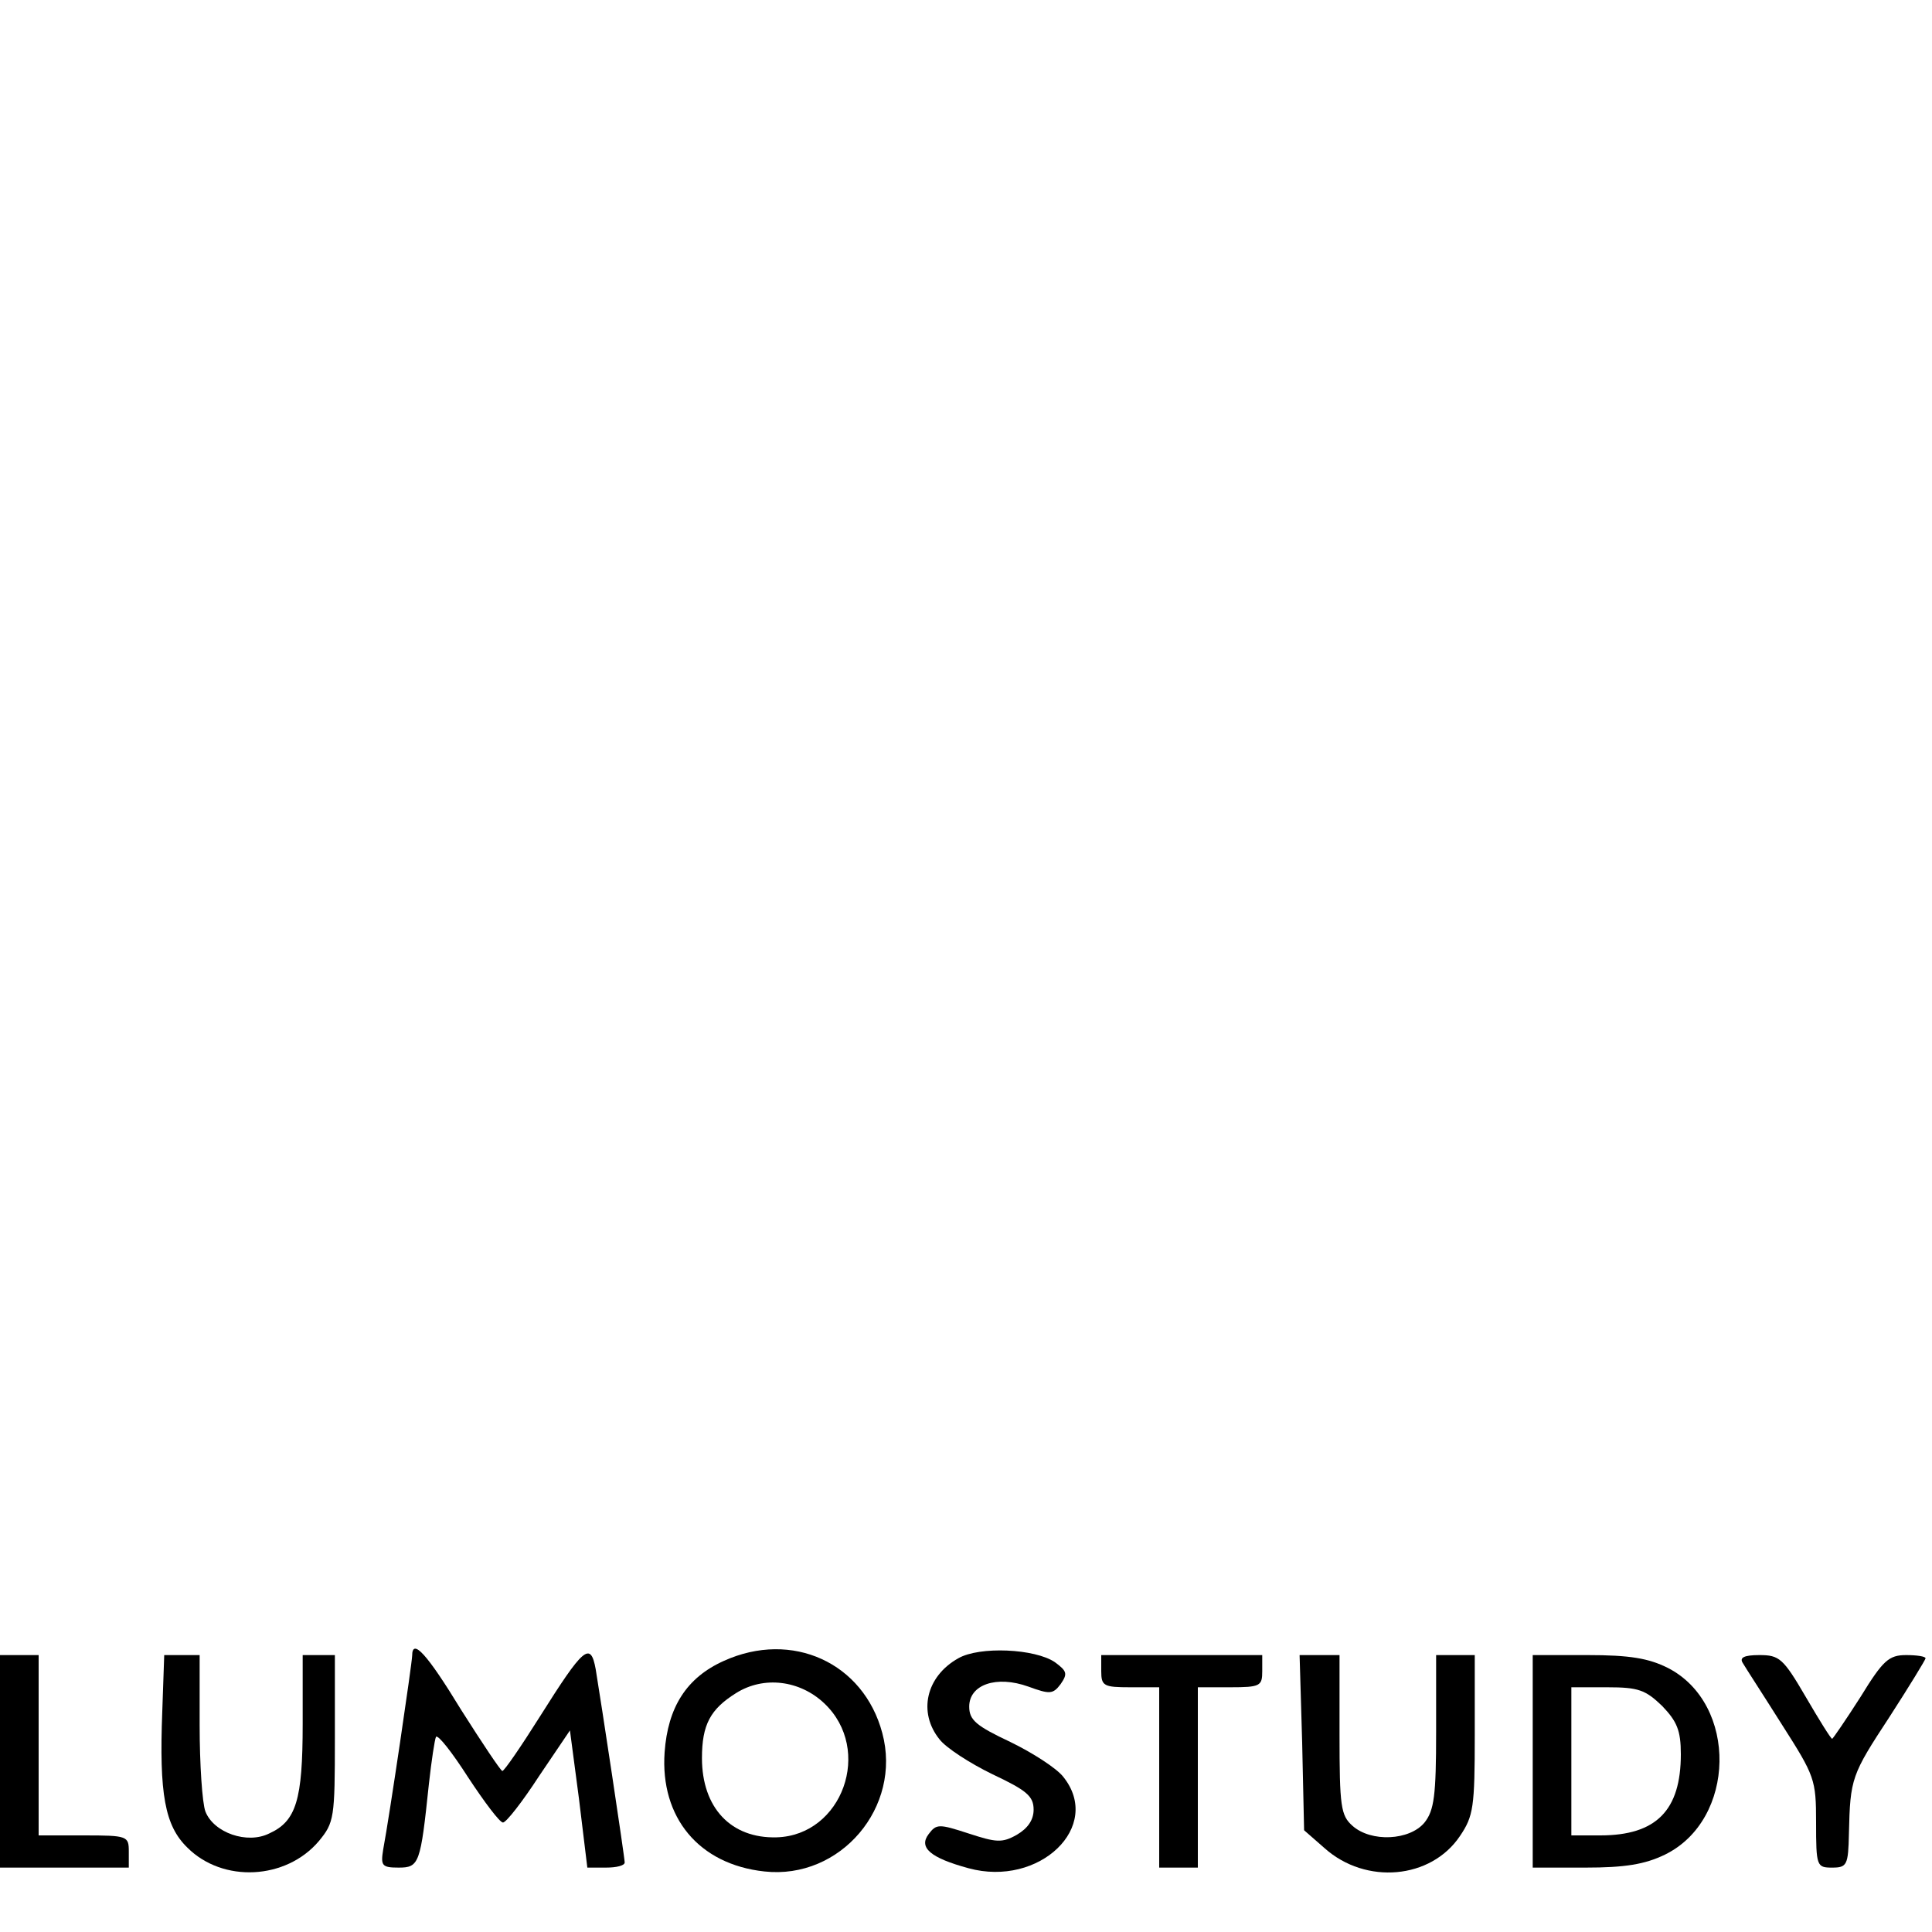 <?xml version="1.0" standalone="no"?>
<!DOCTYPE svg PUBLIC "-//W3C//DTD SVG 20010904//EN"
 "http://www.w3.org/TR/2001/REC-SVG-20010904/DTD/svg10.dtd">
<svg version="1.0" xmlns="http://www.w3.org/2000/svg"
 width="300pt" height="300pt" viewBox="0 0 300 300"
 preserveAspectRatio="xMidYMid meet">
<g transform="translate(0,300) scale(0.1,-0.1)"
fill="#000000" stroke="none">
<path d="M640 429 c0 -10 -35 -248 -45 -301 -4 -25 -2 -28 24 -28 32 0 34 6
47 130 4 36 9 69 11 73 3 4 25 -24 50 -63 25 -38 49 -70 54 -70 5 0 30 32 56
72 l48 71 14 -106 13 -107 29 0 c16 0 29 3 29 8 0 8 -37 252 -45 300 -8 44
-19 34 -87 -74 -29 -46 -55 -84 -58 -84 -3 1 -31 43 -64 95 -53 87 -76 112
-76 84z"/>
<path d="M1124 421 c-58 -26 -87 -72 -92 -142 -7 -101 53 -174 155 -185 118
-13 214 100 183 215 -29 109 -140 160 -246 112z m156 -66 c76 -72 28 -205 -74
-208 -71 -2 -116 46 -116 123 0 52 13 76 53 101 43 27 99 20 137 -16z"/>
<path d="M1488 425 c-50 -28 -63 -84 -29 -126 10 -13 47 -37 82 -54 53 -25 64
-34 64 -55 0 -16 -9 -29 -26 -39 -23 -13 -32 -12 -75 2 -46 15 -50 15 -62 -1
-16 -21 3 -37 62 -53 110 -30 209 65 147 142 -10 13 -47 37 -82 54 -53 25 -64
34 -64 55 0 34 42 49 92 31 33 -12 38 -12 50 4 11 16 10 20 -9 34 -31 21 -117
25 -150 6z"/>
<path d="M0 265 l0 -165 100 0 100 0 0 25 c0 24 -2 25 -70 25 l-70 0 0 140 0
140 -30 0 -30 0 0 -165z"/>
<path d="M252 343 c-5 -129 4 -178 39 -212 55 -55 153 -50 204 10 24 29 25 36
25 160 l0 129 -25 0 -25 0 0 -107 c0 -118 -10 -151 -52 -170 -34 -17 -86 1
-99 34 -5 13 -9 74 -9 134 l0 109 -28 0 -27 0 -3 -87z"/>
<path d="M1710 405 c0 -23 4 -25 45 -25 l45 0 0 -140 0 -140 30 0 30 0 0 140
0 140 50 0 c47 0 50 2 50 25 l0 25 -125 0 -125 0 0 -25z"/>
<path d="M2022 294 l3 -136 32 -28 c64 -57 165 -48 210 19 21 31 23 45 23 157
l0 124 -30 0 -30 0 0 -119 c0 -99 -3 -122 -18 -141 -23 -28 -83 -31 -112 -5
-18 16 -20 30 -20 142 l0 123 -31 0 -31 0 4 -136z"/>
<path d="M2380 265 l0 -165 82 0 c61 0 92 5 123 20 111 54 114 234 5 290 -30
15 -59 20 -125 20 l-85 0 0 -165z m201 86 c23 -24 29 -38 29 -75 0 -87 -38
-126 -125 -126 l-45 0 0 115 0 115 56 0 c48 0 59 -4 85 -29z"/>
<path d="M2706 418 c4 -7 32 -50 61 -96 51 -80 53 -85 53 -152 0 -68 1 -70 25
-70 23 0 25 4 26 53 2 86 4 91 63 181 31 48 56 89 56 91 0 3 -14 5 -30 5 -27
0 -36 -8 -71 -65 -23 -36 -43 -65 -44 -65 -2 0 -20 29 -41 65 -35 60 -41 65
-72 65 -24 0 -31 -4 -26 -12z"/>
</g>
</svg>
